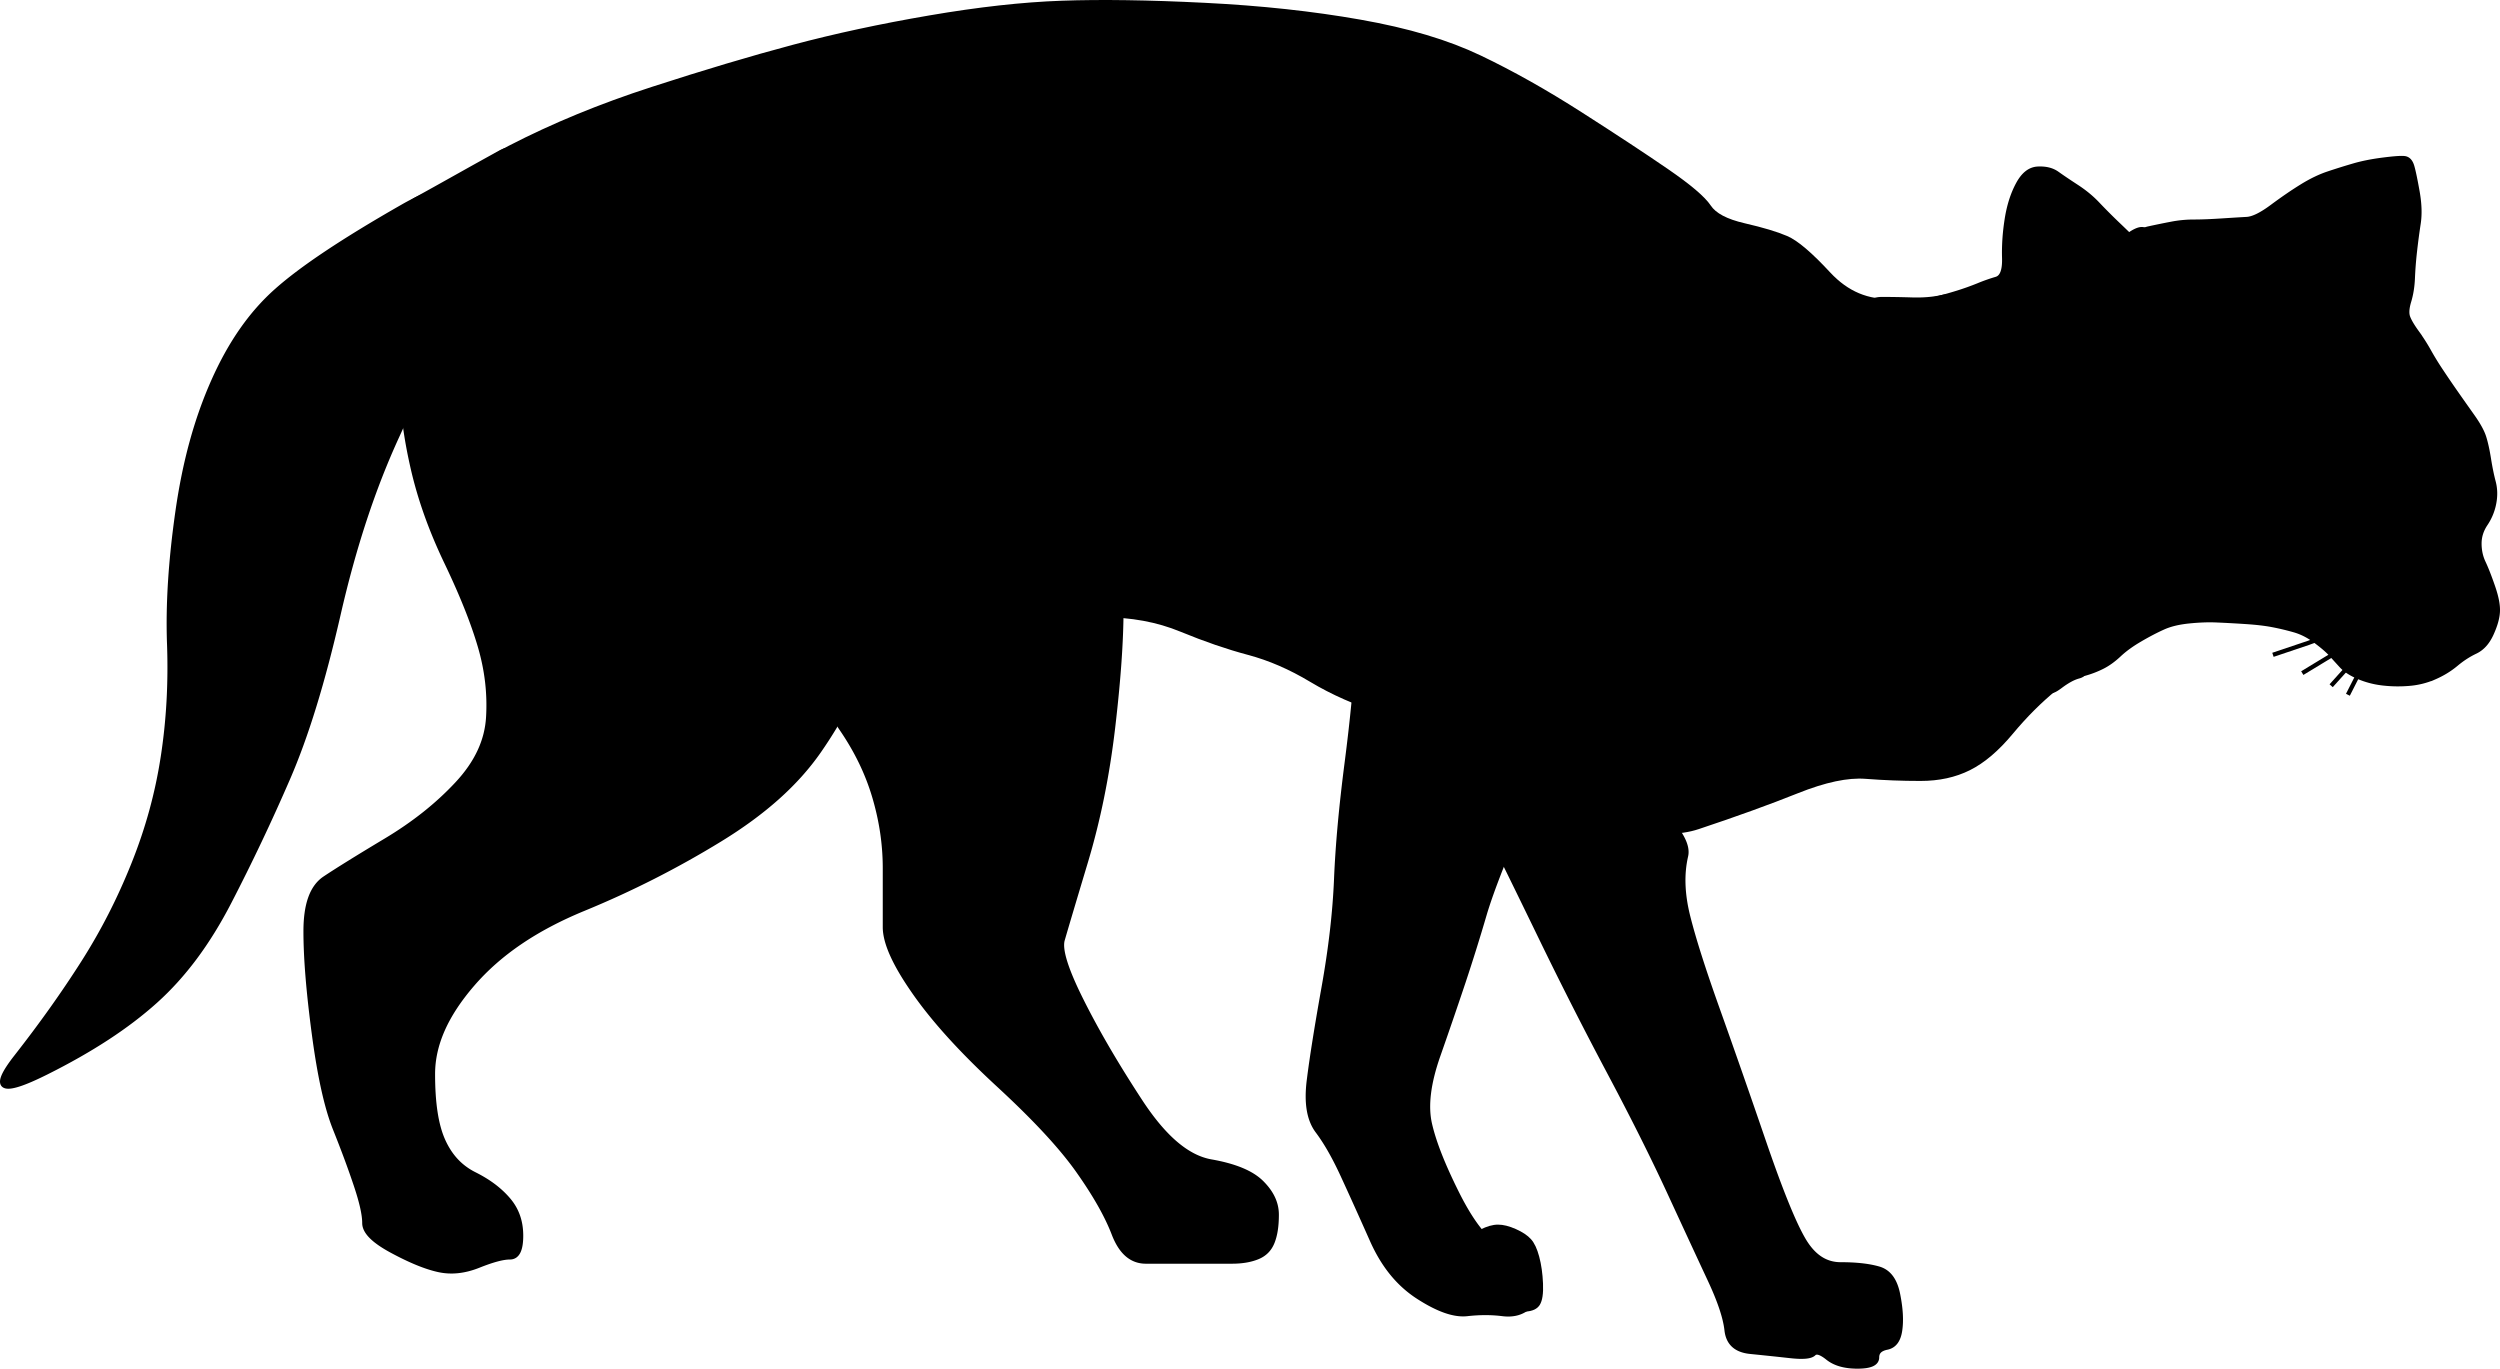 <svg xmlns="http://www.w3.org/2000/svg" xmlns:dc="http://dublincore.org/documents/dcmi-terms/" height="239.356" viewBox="-33.997 -136.992 437.207 239.356" width="437.207"><g stroke="#000"><path d="M80.504-62.953c-29.596-8.631-44.05-10.8-44.05-6.607 0 4.193.603 8.89 1.836 14.316s3.16 10.846 5.873 16.518c2.713 5.673 4.64 10.491 5.874 14.683 1.233 4.193 1.714 8.288 1.468 12.48-.247 4.192-2.054 8.047-5.506 11.746-3.453 3.7-7.548 6.952-12.481 9.911-4.932 2.96-8.425 5.128-10.645 6.607-2.22 1.479-3.304 4.491-3.304 9.177s.482 10.588 1.469 17.987c.986 7.398 2.19 12.819 3.67 16.518 1.48 3.7 2.685 6.952 3.67 9.911.988 2.96 1.469 5.128 1.469 6.607s1.566 3.046 4.772 4.772c3.206 1.726 5.856 2.81 8.076 3.304 2.22.493 4.508.252 6.974-.734 2.467-.986 4.273-1.469 5.507-1.469 1.233 0 1.835-1.205 1.835-3.67 0-2.467-.723-4.515-2.203-6.24-1.48-1.728-3.406-3.172-5.873-4.405-2.466-1.233-4.273-3.16-5.506-5.873-1.233-2.713-1.835-6.567-1.835-11.747 0-5.179 2.288-10.357 6.974-15.784 4.687-5.426 11.07-9.762 19.455-13.215a166.556 166.556 0 0 0 23.86-12.113c7.645-4.686 13.306-9.745 17.252-15.417 3.946-5.672 6.958-11.574 9.177-17.987 2.22-6.412 3.786-12.314 4.772-17.986.987-5.672-12.985-12.658-42.58-21.29z"/><path d="M161.994-30.65c0 5.672-.482 12.538-1.468 20.923-.987 8.385-2.552 16.094-4.771 23.492-2.22 7.399-3.545 11.855-4.038 13.582-.493 1.727.59 5.219 3.304 10.646 2.713 5.426 6.085 11.207 10.278 17.619 4.192 6.413 8.288 9.905 12.479 10.645 4.193.74 7.084 1.945 8.81 3.671 1.727 1.728 2.569 3.533 2.569 5.506 0 1.974-.24 3.539-.733 4.772-.494 1.233-1.337 2.077-2.57 2.569-1.232.494-2.678.734-4.404.734H166.4c-2.466 0-4.273-1.565-5.506-4.771-1.233-3.206-3.281-6.819-6.24-11.012-2.96-4.193-7.537-9.132-13.95-15.051-6.412-5.919-11.23-11.219-14.682-16.15-3.453-4.934-5.14-8.668-5.14-11.381V14.867c0-4.192-.602-8.288-1.835-12.48-1.233-4.193-3.16-8.168-5.873-12.113-2.713-3.946-3.074-9.728-1.101-17.619 1.973-7.893 10.645-11.747 26.429-11.747 15.784-.001 23.492 2.77 23.492 8.442zM245.687-3.853c-10.853-7.893-17.356-10.783-19.822-8.81-2.467 1.974-3.671 4.502-3.671 7.708 0 3.206 1.204 7.182 3.67 12.114 2.467 4.932 5.599 11.315 9.545 19.454a721.66 721.66 0 0 0 12.112 23.859c4.193 7.893 7.687 14.879 10.646 21.291 2.96 6.412 5.249 11.351 6.976 15.051 1.726 3.698 2.689 6.59 2.936 8.809.247 2.22 1.572 3.424 4.037 3.671 2.467.247 4.756.488 6.977.734 2.219.247 3.543.127 4.037-.367.494-.493 1.336-.252 2.568.733 1.234.987 2.92 1.47 5.14 1.47 2.22 0 3.304-.482 3.304-1.47 0-.985.602-1.588 1.836-1.834 1.232-.248 1.955-1.211 2.2-2.938.249-1.727.128-3.773-.366-6.24-.492-2.466-1.576-3.911-3.303-4.404-1.727-.494-3.895-.734-6.607-.734s-4.881-1.445-6.607-4.405c-1.727-2.959-4.016-8.62-6.975-17.252a1925.81 1925.81 0 0 0-8.075-23.126c-2.466-6.906-4.151-12.205-5.14-16.15-.985-3.947-1.106-7.439-.366-10.646.737-3.206-4.2-8.627-15.052-16.518zM46.733-91.951c-3.453 11.838-7.187 22.076-11.38 31.201-4.192 9.125-7.565 19.363-10.278 31.201-2.713 11.838-5.603 21.232-8.81 28.632A348.14 348.14 0 0 1 5.989 20.74c-3.7 7.151-7.915 12.813-12.848 17.253-4.932 4.438-11.196 8.534-19.088 12.479-7.892 3.946-9.578 3.104-5.14-2.568 4.44-5.674 8.295-11.094 11.748-16.519 3.452-5.426 6.343-11.087 8.809-17.253C-8.064 7.966-6.378 1.823-5.392-4.589c.987-6.412 1.348-12.916 1.102-19.822-.247-6.905.235-14.494 1.468-23.126 1.233-8.631 3.28-16.099 6.24-22.758 2.96-6.659 6.573-11.838 11.012-15.784 4.44-3.946 11.666-8.764 22.025-14.683 10.358-5.918 13.73-3.027 10.278 8.811z"/><path d="M221.827-21.106c-12.085-6.166-18.106-6.648-18.354-1.468-.246 5.179-.848 11.442-1.834 19.087-.986 7.646-1.59 14.271-1.836 20.189-.246 5.92-.97 12.183-2.203 19.088-1.232 6.905-2.076 12.206-2.568 16.151-.494 3.946-.012 6.836 1.468 8.81 1.479 1.973 2.925 4.503 4.405 7.709 1.48 3.206 3.166 6.94 5.139 11.379 1.973 4.439 4.623 7.692 8.076 9.911 3.452 2.22 6.223 3.183 8.44 2.938 2.222-.248 4.269-.248 6.24 0 1.976.245 3.54-.235 4.773-1.47 1.233-1.233 1.233-2.798 0-4.771-1.233-1.975-3.04-3.66-5.507-5.139-2.465-1.48-4.875-4.612-7.34-9.545-2.467-4.933-4.033-8.908-4.772-12.113-.74-3.207-.26-7.182 1.468-12.113a916.15 916.15 0 0 0 4.405-12.848 343.708 343.708 0 0 0 3.67-11.746c1.233-4.193 3.884-10.938 8.076-20.557 4.193-9.618.339-17.325-11.746-23.492z"/><path d="M42.695-94.521c.74-7.152 4.835-12.572 12.48-16.518 7.646-3.946 15.836-7.319 24.962-10.278 9.125-2.96 17.195-5.369 24.593-7.342 7.399-1.973 15.228-3.659 23.86-5.139 8.632-1.48 16.22-2.323 23.126-2.569 6.906-.247 15.096-.126 24.96.367 9.866.493 18.779 1.456 27.164 2.936 8.387 1.48 15.252 3.528 20.924 6.241 5.672 2.712 11.455 5.965 17.619 9.911 6.166 3.946 11.104 7.198 15.05 9.911 3.946 2.712 6.355 4.76 7.343 6.24.986 1.48 3.033 2.564 6.24 3.304 3.205.739 5.615 1.462 7.34 2.202 1.729.74 4.137 2.787 7.342 6.24 3.207 3.453 6.94 5.019 11.379 4.772 4.44-.247 7.934 5.053 10.646 16.151 2.713 11.099 6.928 21.698 12.848 32.303 5.918 10.605 7.484 16.868 4.77 19.088-2.712 2.219-5.241 4.749-7.708 7.708-2.465 2.96-4.875 5.007-7.34 6.241-2.467 1.232-5.238 1.835-8.443 1.835-3.207 0-6.338-.12-9.545-.367-3.205-.247-7.18.597-12.113 2.569-4.932 1.973-10.594 4.021-17.252 6.24-6.658 2.219-16.174-.189-28.998-7.342-12.825-7.152-21.377-11.367-26.063-12.847-4.686-1.48-8.78-3.287-12.48-5.506-3.7-2.22-7.312-3.786-11.011-4.773-3.7-.986-7.554-2.311-11.747-4.037-4.192-1.727-8.77-2.57-13.95-2.57-5.178 0-21.92-2.891-51.022-8.811-29.102-5.919-47.651-13.024-56.53-21.657-8.878-8.632-12.612-14.654-11.38-18.354 1.233-3.697 2.196-8.997 2.936-16.149z"/><path d="M303.318-80.483c-1.48-2.22-1.33-3.515.457-3.946a68.62 68.62 0 0 0 4.682-1.285 46.45 46.45 0 0 0 3.578-1.285 31.494 31.494 0 0 1 3.12-1.101c1.048-.308 1.53-1.543 1.47-3.762-.062-2.22.088-4.448.459-6.791.369-2.343 1.002-4.331 1.926-6.057.926-1.726 2.039-2.6 3.395-2.661 1.357-.062 2.44.209 3.305.826.863.616 1.977 1.369 3.395 2.294 1.42.925 2.623 1.918 3.672 3.028a101.975 101.975 0 0 0 3.67 3.671 235.775 235.775 0 0 1 3.672 3.579c1.047 1.048 1.229.898.549-.459-.678-1.356-.316-2.169 1.104-2.478 1.418-.308 2.742-.579 4.037-.826a20.446 20.446 0 0 1 3.854-.367c1.295 0 2.86-.06 4.773-.183 1.91-.123 3.385-.214 4.496-.275 1.109-.062 2.586-.785 4.496-2.203 1.912-1.418 3.629-2.592 5.23-3.579 1.604-.986 3.109-1.709 4.588-2.202 1.48-.494 2.926-.945 4.406-1.377 1.48-.432 3.135-.763 5.047-1.009 1.912-.247 3.146-.337 3.764-.276.615.062 1.037.514 1.283 1.377s.547 2.308.918 4.405c.369 2.096.43 3.903.184 5.506a118.689 118.689 0 0 0-.643 4.864 67.203 67.203 0 0 0-.367 4.68c-.061 1.48-.271 2.805-.643 4.038-.37 1.233-.43 2.166-.184 2.844.248.679.76 1.552 1.56 2.662a33.169 33.169 0 0 1 2.112 3.303 51.196 51.196 0 0 0 2.203 3.579c.86 1.295 1.705 2.53 2.568 3.763a833.577 833.577 0 0 0 2.846 4.038c1.047 1.479 1.71 2.684 2.018 3.67.309.987.58 2.221.826 3.763.246 1.541.518 2.866.826 4.038.309 1.171.338 2.376.092 3.67a9.554 9.554 0 0 1-1.47 3.579c-.74 1.11-1.101 2.255-1.101 3.488s.242 2.347.734 3.395c.494 1.048 1.035 2.433 1.652 4.221.615 1.788.887 3.204.826 4.314-.062 1.108-.424 2.374-1.102 3.854-.68 1.48-1.582 2.473-2.752 3.028-1.172.555-2.287 1.278-3.396 2.203-1.11.925-2.344 1.677-3.762 2.294a13.78 13.78 0 0 1-4.498 1.101 22.664 22.664 0 0 1-4.588-.092 15.096 15.096 0 0 1-4.13-1.101c-1.294-.555-2.257-1.187-2.937-1.927-.678-.74-1.28-1.402-1.836-2.019-.555-.617-1.428-1.369-2.66-2.294-1.232-.925-2.47-1.557-3.764-1.927a43.748 43.748 0 0 0-3.854-.918c-1.295-.247-2.861-.427-4.771-.551a220.638 220.638 0 0 0-5.047-.274c-1.48-.062-3.076-.001-4.865.184-1.787.185-3.264.546-4.496 1.101-1.232.555-2.56 1.247-4.037 2.111-1.48.863-2.686 1.736-3.672 2.661-.986.925-1.95 1.617-2.936 2.11-.986.494-2.012.885-3.121 1.193-1.11.309-1.953.519-2.57.643-.615.123-1.066-1.081-1.375-3.671-.31-2.59-.971-4.848-2.02-6.883a152.496 152.496 0 0 1-2.752-5.597 130.721 130.721 0 0 0-2.938-5.874 295.15 295.15 0 0 1-3.03-5.873 63.035 63.035 0 0 1-2.292-5.139 140.011 140.011 0 0 1-2.111-5.781c-.74-2.158-1.461-4.537-2.201-7.25a289.895 289.895 0 0 0-2.387-8.259c-.864-2.836-2.006-5.306-3.485-7.526z"/><path d="M293.144-82.991c-.193-1.057.47-1.574 2.025-1.574 1.554 0 3.264.029 5.207.088 1.943.058 3.684-.085 5.303-.437 1.619-.353 2.41.164 2.41 1.573s-.38 2.614-1.156 3.671c-.78 1.057-2.012 1.573-3.762 1.573-1.748 0-3.268-.287-4.627-.874a61.141 61.141 0 0 1-3.568-1.661c-1.035-.528-1.636-1.303-1.832-2.359zM324.516-16.704c-.062.678.512.558 1.744-.367s2.287-1.497 3.213-1.744c.924-.246.984-.638.182-1.193-.801-.555-1.463-.795-2.018-.734-.557.062-1.188.574-1.928 1.56-.74.987-1.131 1.8-1.193 2.478zM339.199-94.34c-1.295-.555-1.385-1.157-.275-1.836 1.109-.678 1.86-.798 2.295-.367.43.432.52 1.034.273 1.836-.246.801-.998.922-2.293.367z"/><path d="M226.988 88.786c2.605 2.496 4.494 3.679 5.76 3.604 1.266-.072 2.102-.467 2.547-1.201.446-.734.629-1.953.555-3.715-.076-1.761-.293-3.303-.666-4.697-.371-1.395-.844-2.398-1.44-3.06-.595-.66-1.46-1.239-2.638-1.763-1.178-.524-2.205-.78-3.13-.78-.925 0-1.948.292-3.12.89-1.172.598-1.743 1.894-1.743 3.948-.001 2.056 1.272 4.278 3.875 6.774z" stroke-width=".001"/><path fill="none" stroke-width=".75" d="M378.525-25.51l-4.445 2.927-5.447 3.305 5.447-3.305zM381.357-25.891l-3.412 4.085-4.262 4.735 4.262-4.735zM336.5-47.451l-3.854 3.671-4.771 4.221 4.77-4.221zM381.732-26.002l-2.234 4.831-2.887 5.68 2.887-5.68zM374.935-26.539l-5.173 1.957-6.26 2.107 6.26-2.107z"/><path d="M37.796-99.006c-1.233-1.356-.962-2.501.826-3.487 1.788-.986 4.167-2.311 7.25-4.038 3.083-1.726 5.522-3.081 7.433-4.129 1.912-1.049 3.748-.898 5.598.458 1.85 1.357 1.579 3.073-.826 5.231s-4.783 3.574-7.25 4.313a206.94 206.94 0 0 0-7.433 2.386c-2.528.863-4.365.623-5.598-.734z" stroke-width=".001"/></g></svg>